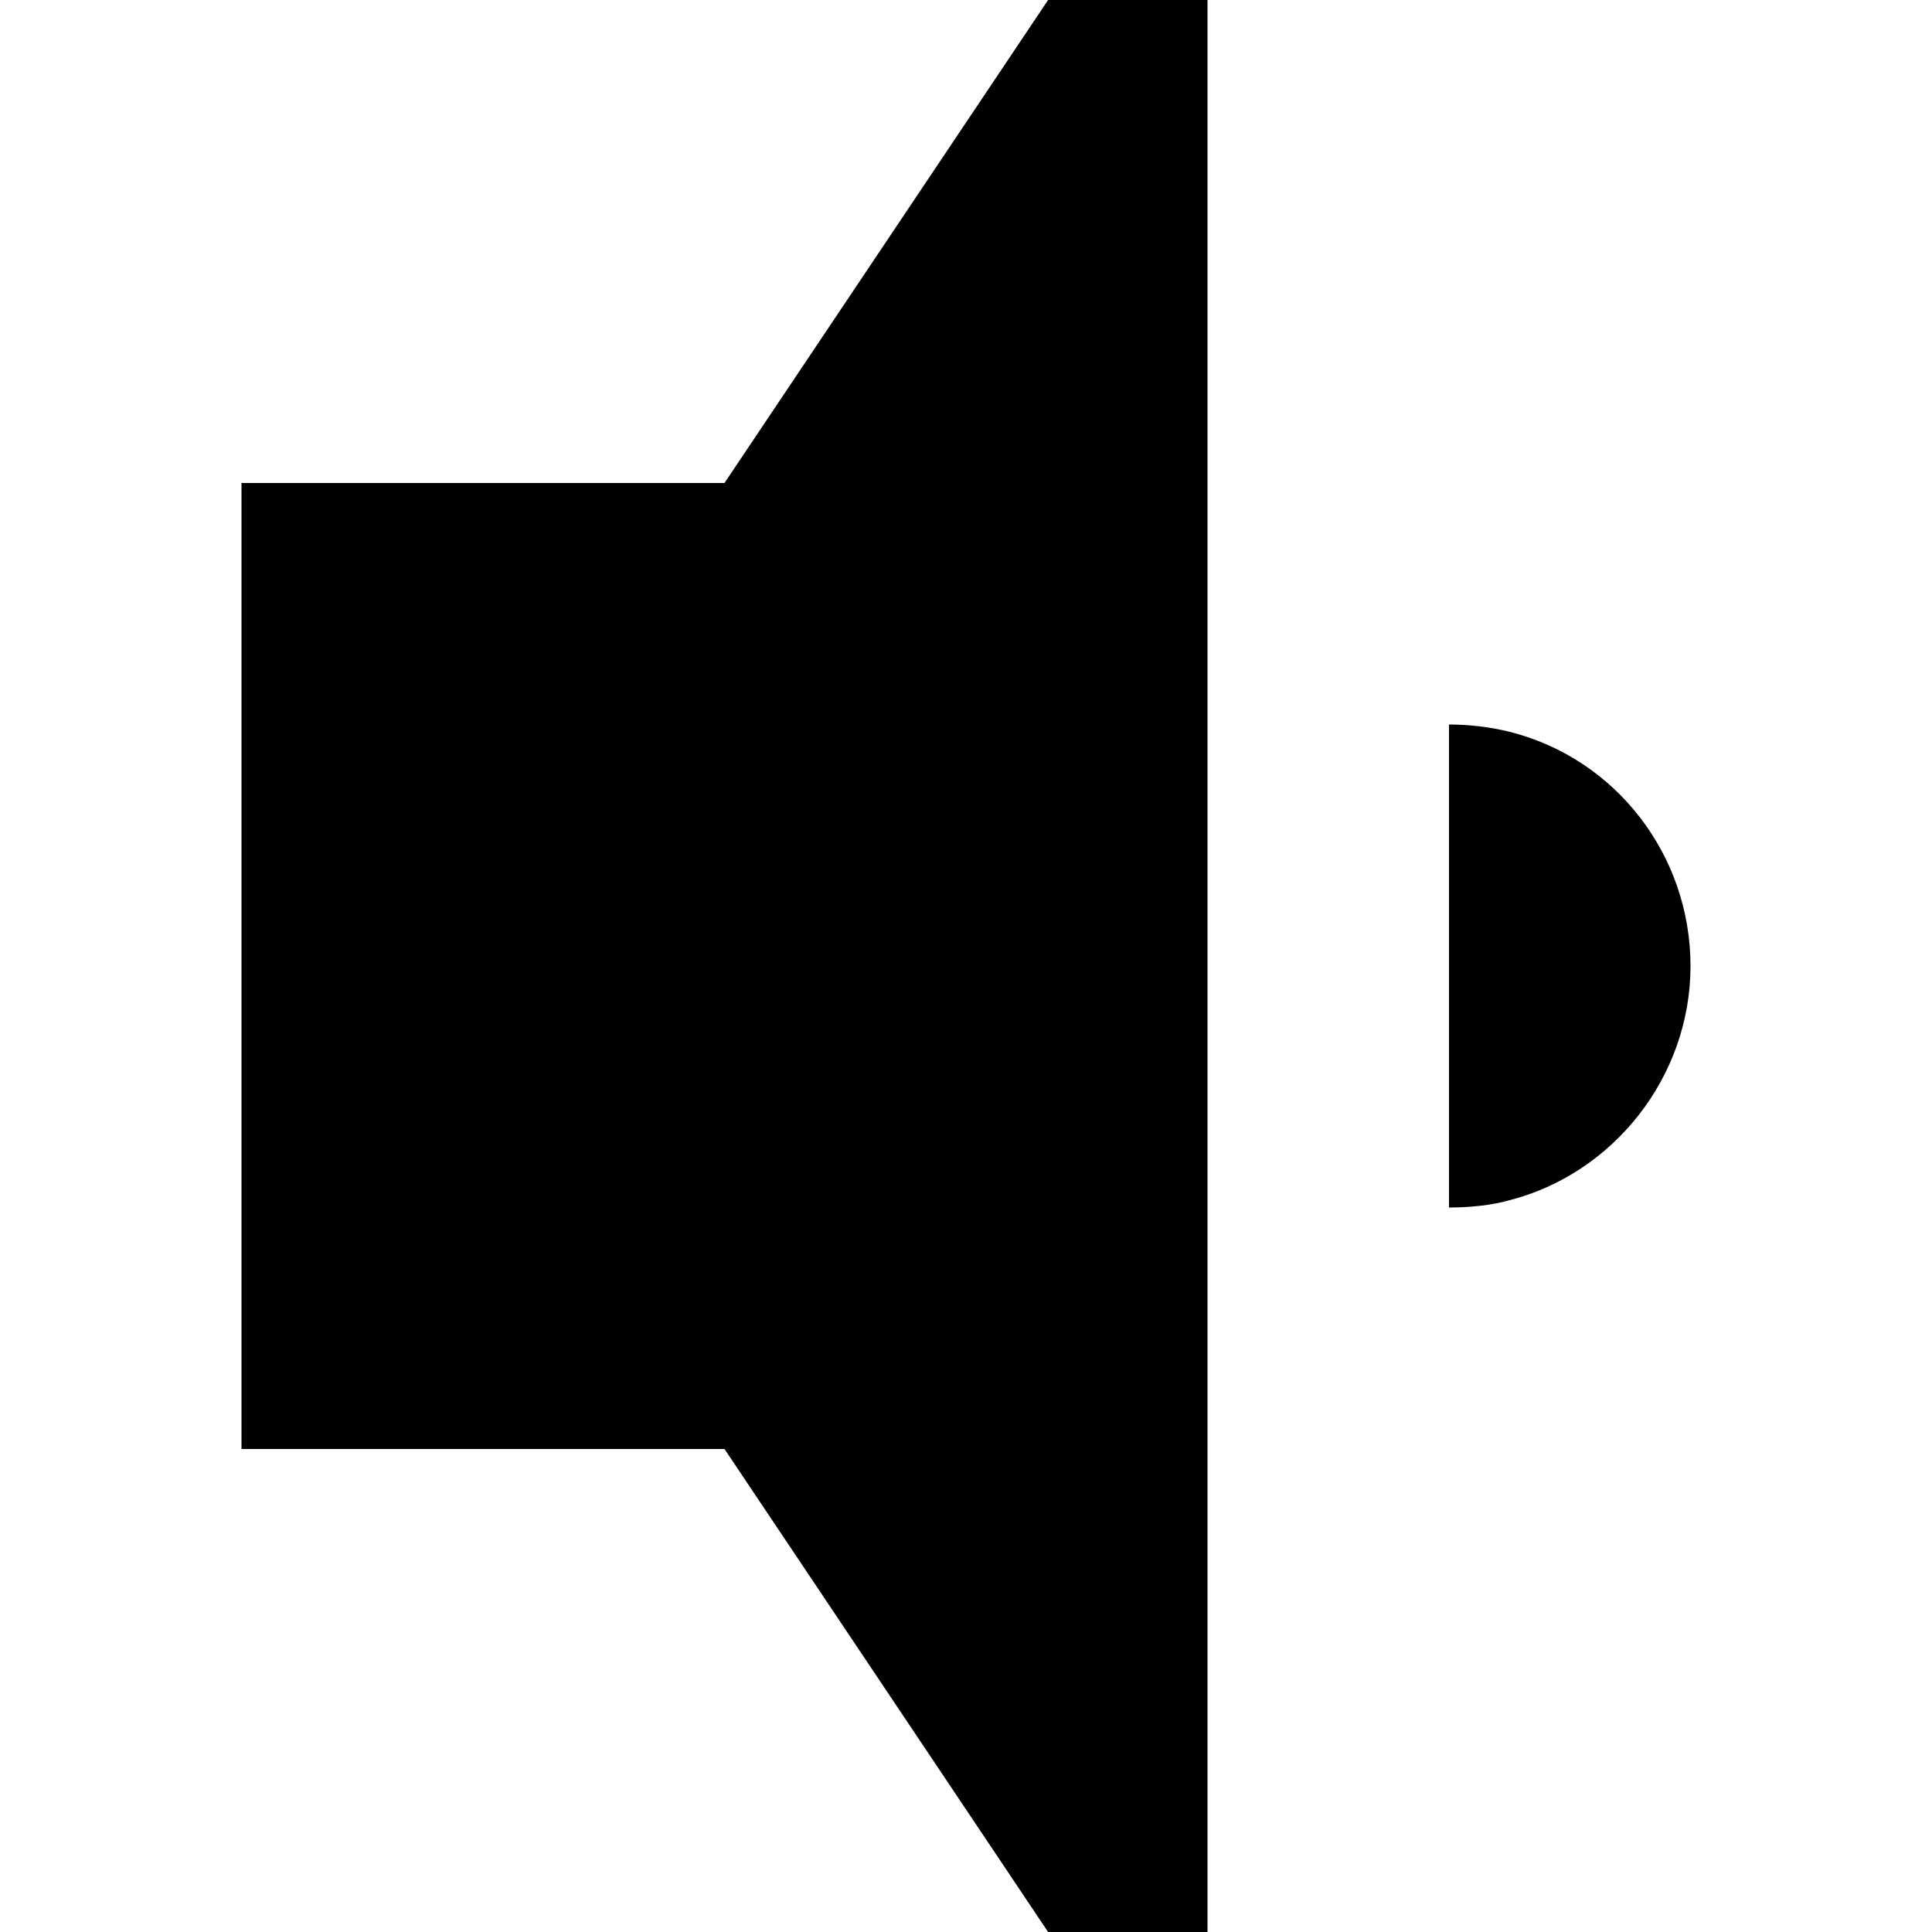 <svg xmlns="http://www.w3.org/2000/svg" viewBox="0 0 8 8">
  <path d="M3.34 0l-1.34 2h-2v4h2l1.34 2h.66v-8h-.66zm1.66 3v2c.09 0 .18-.01.25-.03.43-.11.75-.51.75-.97 0-.46-.31-.86-.75-.97-.08-.02-.17-.03-.25-.03z" transform="translate(1)" />
</svg>